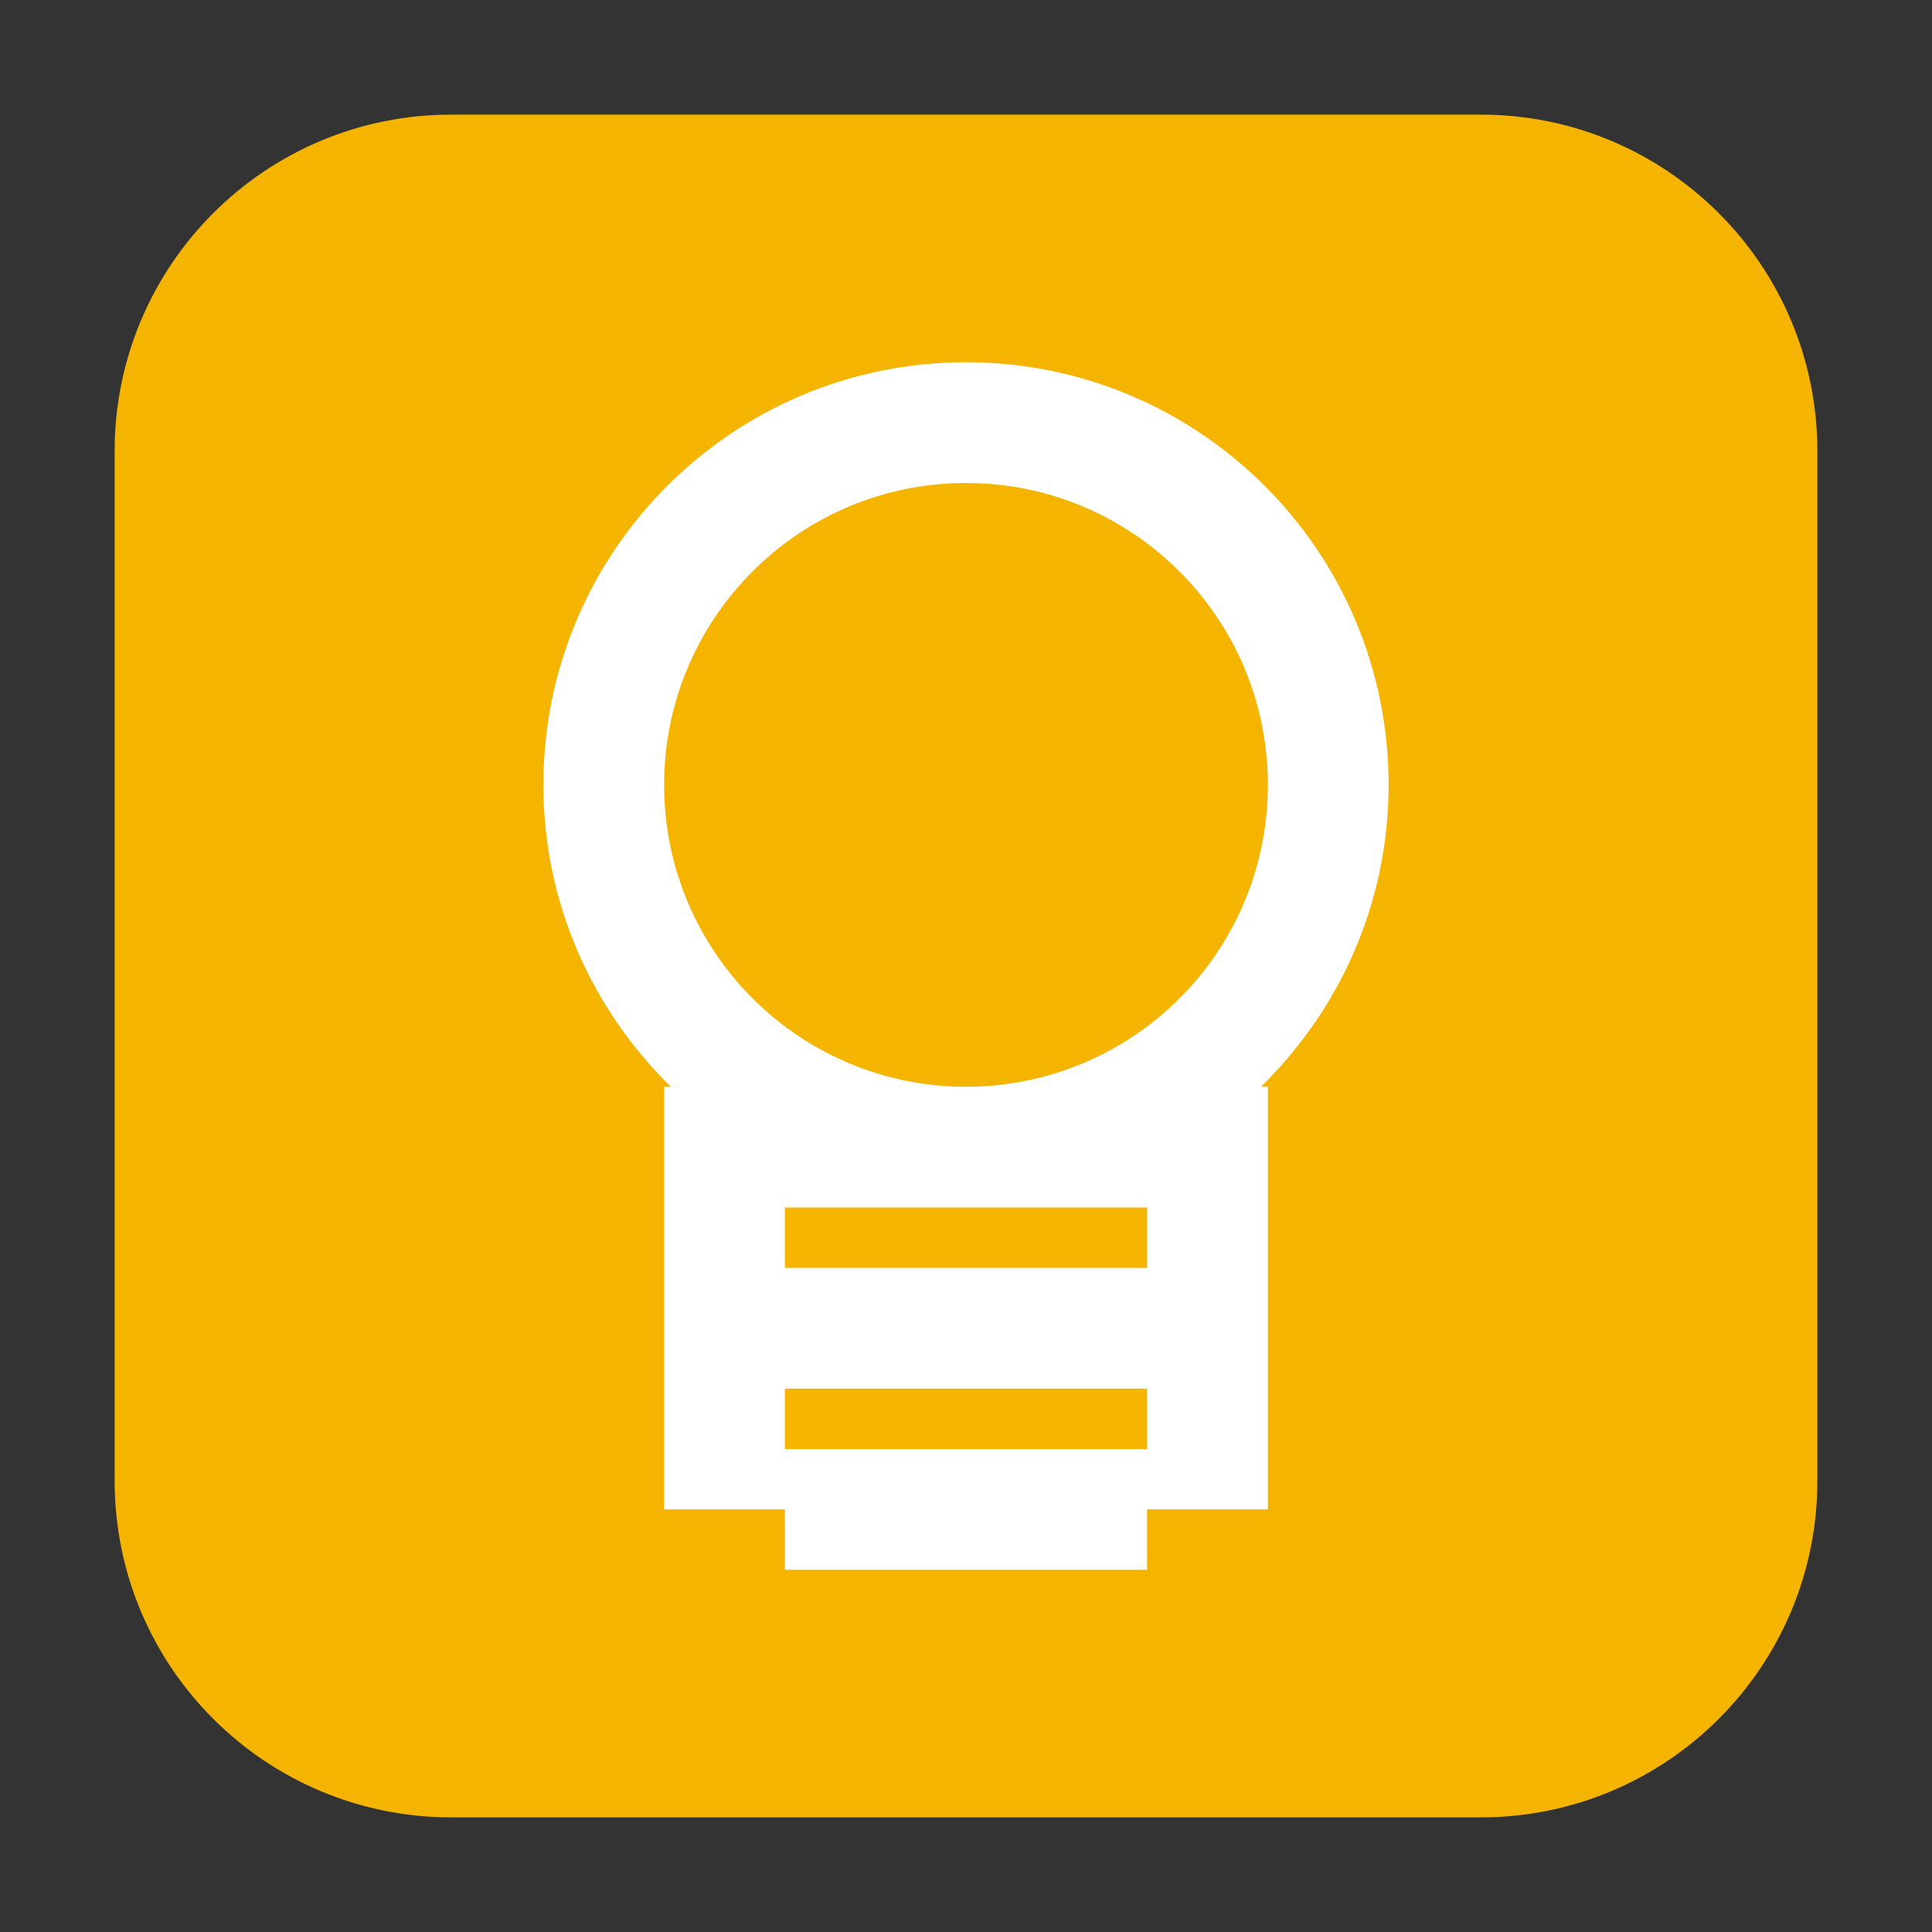 <svg height="48pt" viewBox="0 0 48 48" width="48pt" xmlns="http://www.w3.org/2000/svg"><rect x="0" y="0" width="48" height="48" fill="#333333" stroke="none"/><path d="m11.211 2.848h25.578c4.621 0 8.363 3.742 8.363 8.363v25.578c0 4.621-3.742 8.363-8.363 8.363h-25.578c-4.621 0-8.363-3.742-8.363-8.363v-25.578c0-4.621 3.742-8.363 8.363-8.363zm0 0" fill="#f4b400" fill-rule="evenodd"/><path d="m24 9c-5.801 0-10.5 4.699-10.5 10.5 0 2.941 1.219 5.594 3.168 7.5h-.168v10.5h3v1.5h9v-1.5h3v-10.5h-.172c1.949-1.906 3.172-4.555 3.172-7.5 0-5.801-4.699-10.5-10.5-10.5zm0 3c4.141 0 7.5 3.359 7.5 7.5 0 2.281-1.016 4.324-2.621 5.699-1.312 1.121-3.016 1.801-4.879 1.801-1.824 0-3.496-.652-4.797-1.734-1.652-1.375-2.703-3.449-2.703-5.766 0-4.141 3.359-7.5 7.5-7.5zm-4.5 18h9v1.5h-9zm0 4.5h9v1.5h-9zm0 0" fill="#fff"/></svg>